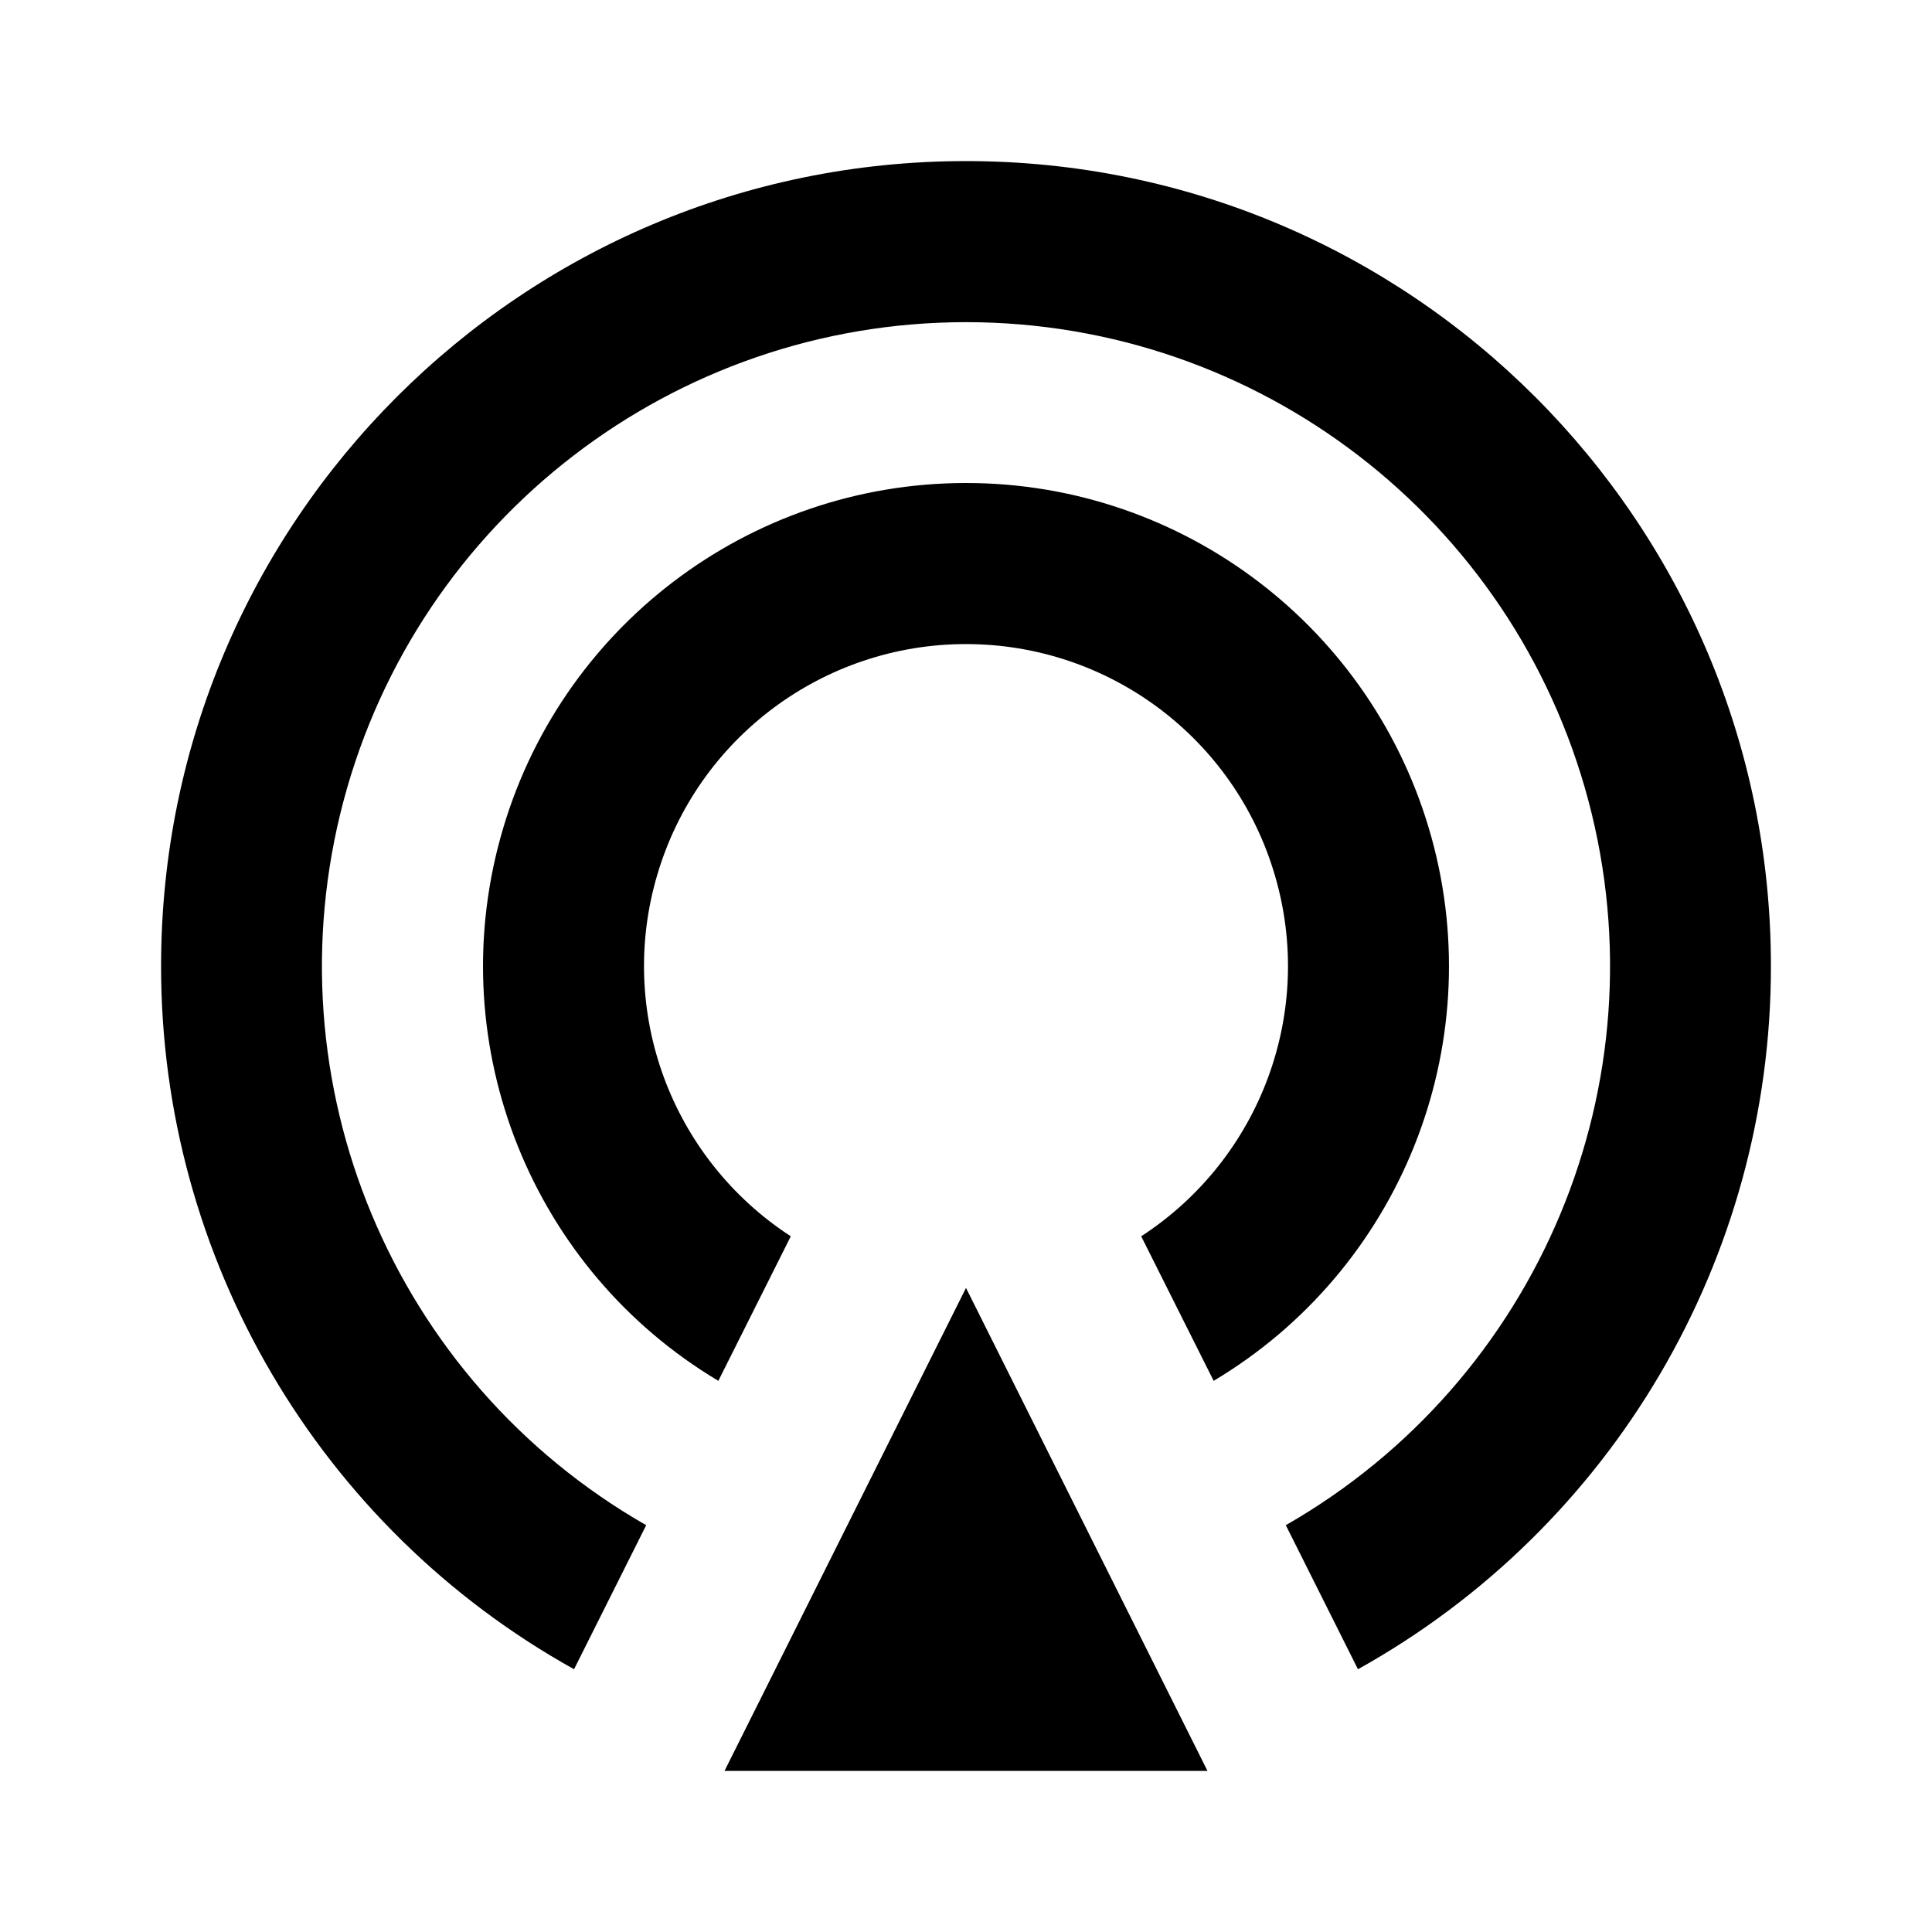 <?xml version="1.0" encoding="UTF-8"?>
<svg xmlns="http://www.w3.org/2000/svg" xmlns:xlink="http://www.w3.org/1999/xlink" width="32" height="32" viewBox="0 0 32 32" version="1.1">
<g id="surface1">
<path style=" stroke:none;fill-rule:nonzero;fill:rgb(0%,0%,0%);fill-opacity:1;" d="M 9.508 27.648 C 5.285 25.297 2.664 20.836 2.668 16 C 2.668 8.637 8.637 2.668 16 2.668 C 23.363 2.668 29.332 8.637 29.332 16 C 29.336 20.836 26.715 25.297 22.492 27.648 L 21.297 25.262 C 25.492 22.859 27.551 17.938 26.309 13.262 C 25.066 8.59 20.836 5.336 16 5.336 C 11.164 5.336 6.934 8.59 5.691 13.262 C 4.449 17.938 6.504 22.859 10.703 25.262 Z M 11.898 22.871 C 8.809 21.027 7.332 17.344 8.289 13.875 C 9.242 10.406 12.398 8 16 8 C 19.598 8 22.754 10.406 23.711 13.875 C 24.668 17.344 23.191 21.027 20.102 22.871 L 18.902 20.477 C 20.883 19.188 21.785 16.754 21.113 14.488 C 20.445 12.223 18.363 10.668 16 10.668 C 13.637 10.668 11.555 12.223 10.887 14.488 C 10.215 16.754 11.117 19.188 13.098 20.477 Z M 16 21.332 L 20 29.332 L 12 29.332 Z M 16 21.332 "/>
</g>
</svg>
